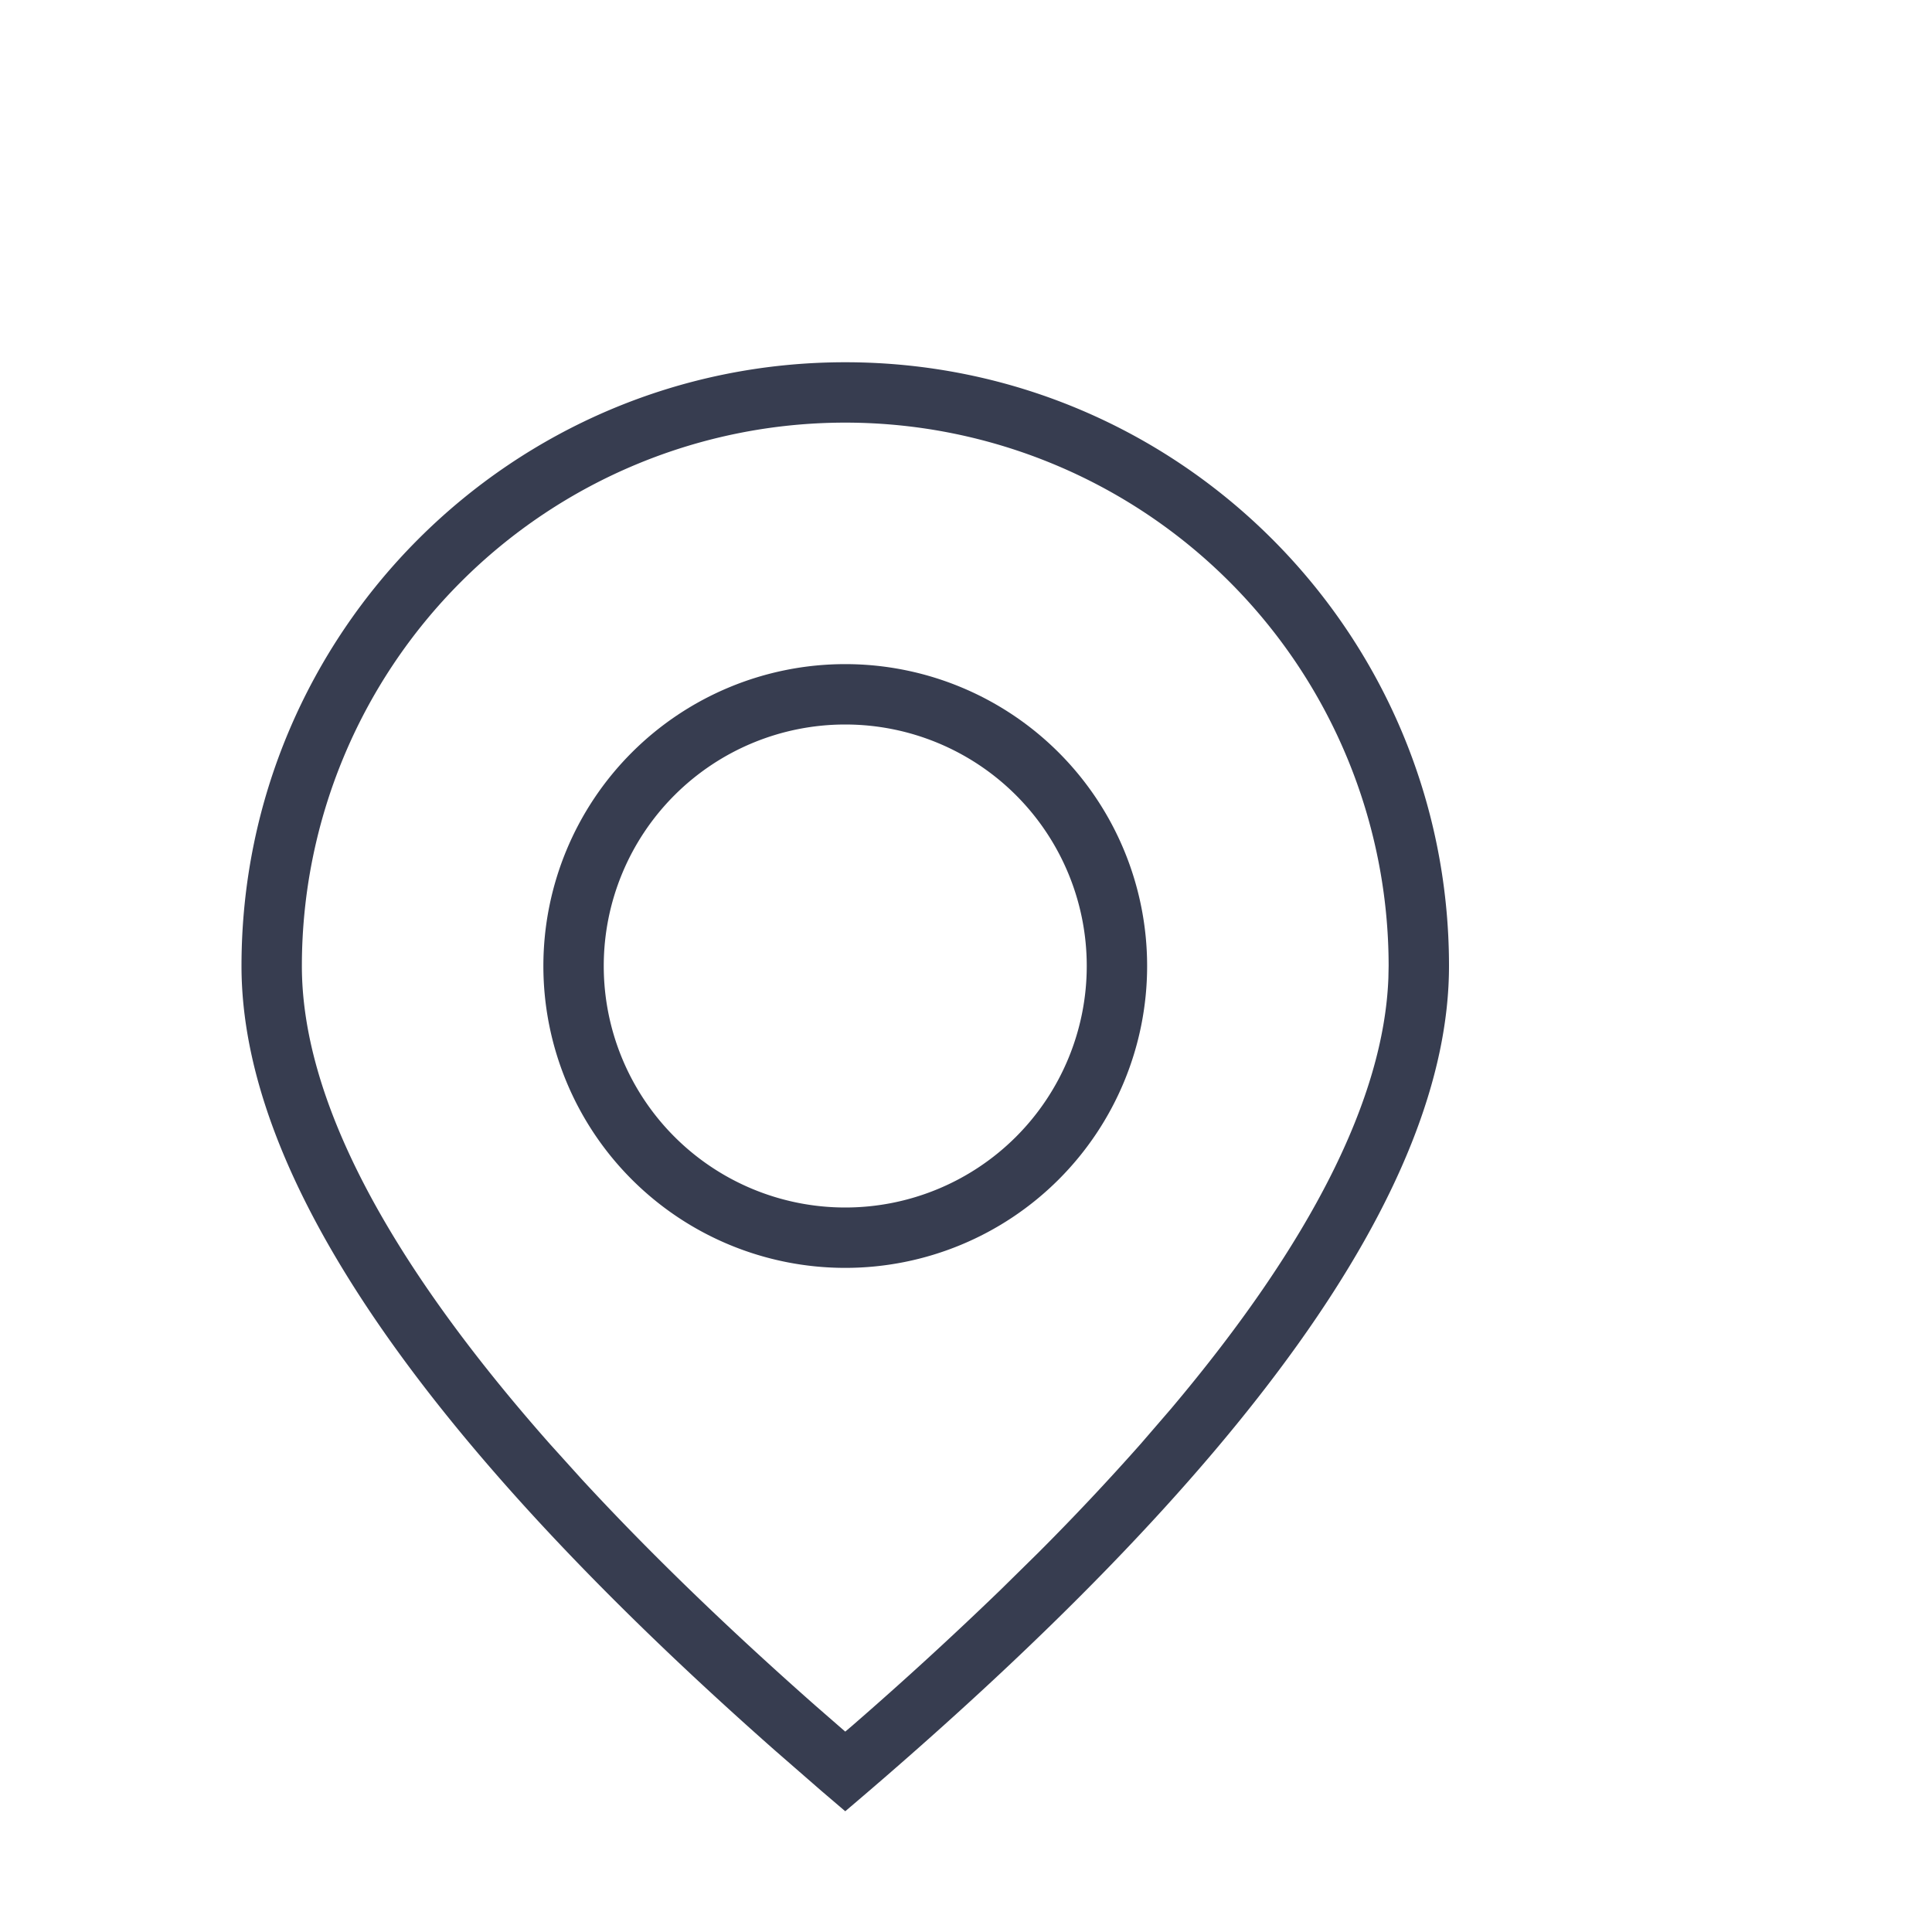 <svg width="32" height="32" xmlns="http://www.w3.org/2000/svg">
    <defs>
        <filter x="-1.2%" y="-12.6%" width="102.4%" height="125.1%" filterUnits="objectBoundingBox" id="a">
            <feOffset dx="-2" dy="2" in="SourceAlpha" result="shadowOffsetOuter1"/>
            <feGaussianBlur stdDeviation="5" in="shadowOffsetOuter1" result="shadowBlurOuter1"/>
            <feColorMatrix values="0 0 0 0 0.212 0 0 0 0 0.239 0 0 0 0 0.314 0 0 0 0.144 0" in="shadowBlurOuter1" result="shadowMatrixOuter1"/>
            <feMerge>
                <feMergeNode in="shadowMatrixOuter1"/>
                <feMergeNode in="SourceGraphic"/>
            </feMerge>
        </filter>
    </defs>
    <g transform="translate(-1677 -115)" filter="url(#a)" fill="#373D50" fill-rule="evenodd">
        <path d="M1693 119c5.523 0 10 4.477 10 10 0 3.682-3.333 8.349-10 14l-.396-.338-.768-.669c-5.89-5.2-8.836-9.532-8.836-12.993 0-5.523 4.477-10 10-10zm0 1a9 9 0 0 0-9 9c0 2.156 1.362 4.81 4.109 7.918l.531.588c1.095 1.187 2.385 2.438 3.872 3.75l.488.425.113-.096a62.697 62.697 0 0 0 2.459-2.252l.63-.62a41.143 41.143 0 0 0 1.691-1.797l.499-.578c2.333-2.766 3.529-5.156 3.604-7.139L1702 129a9 9 0 0 0-9-9zm0 4a5 5 0 1 1 0 10 5 5 0 0 1 0-10zm0 1a4 4 0 1 0 0 8 4 4 0 0 0 0-8z"/>
    </g>
</svg>
